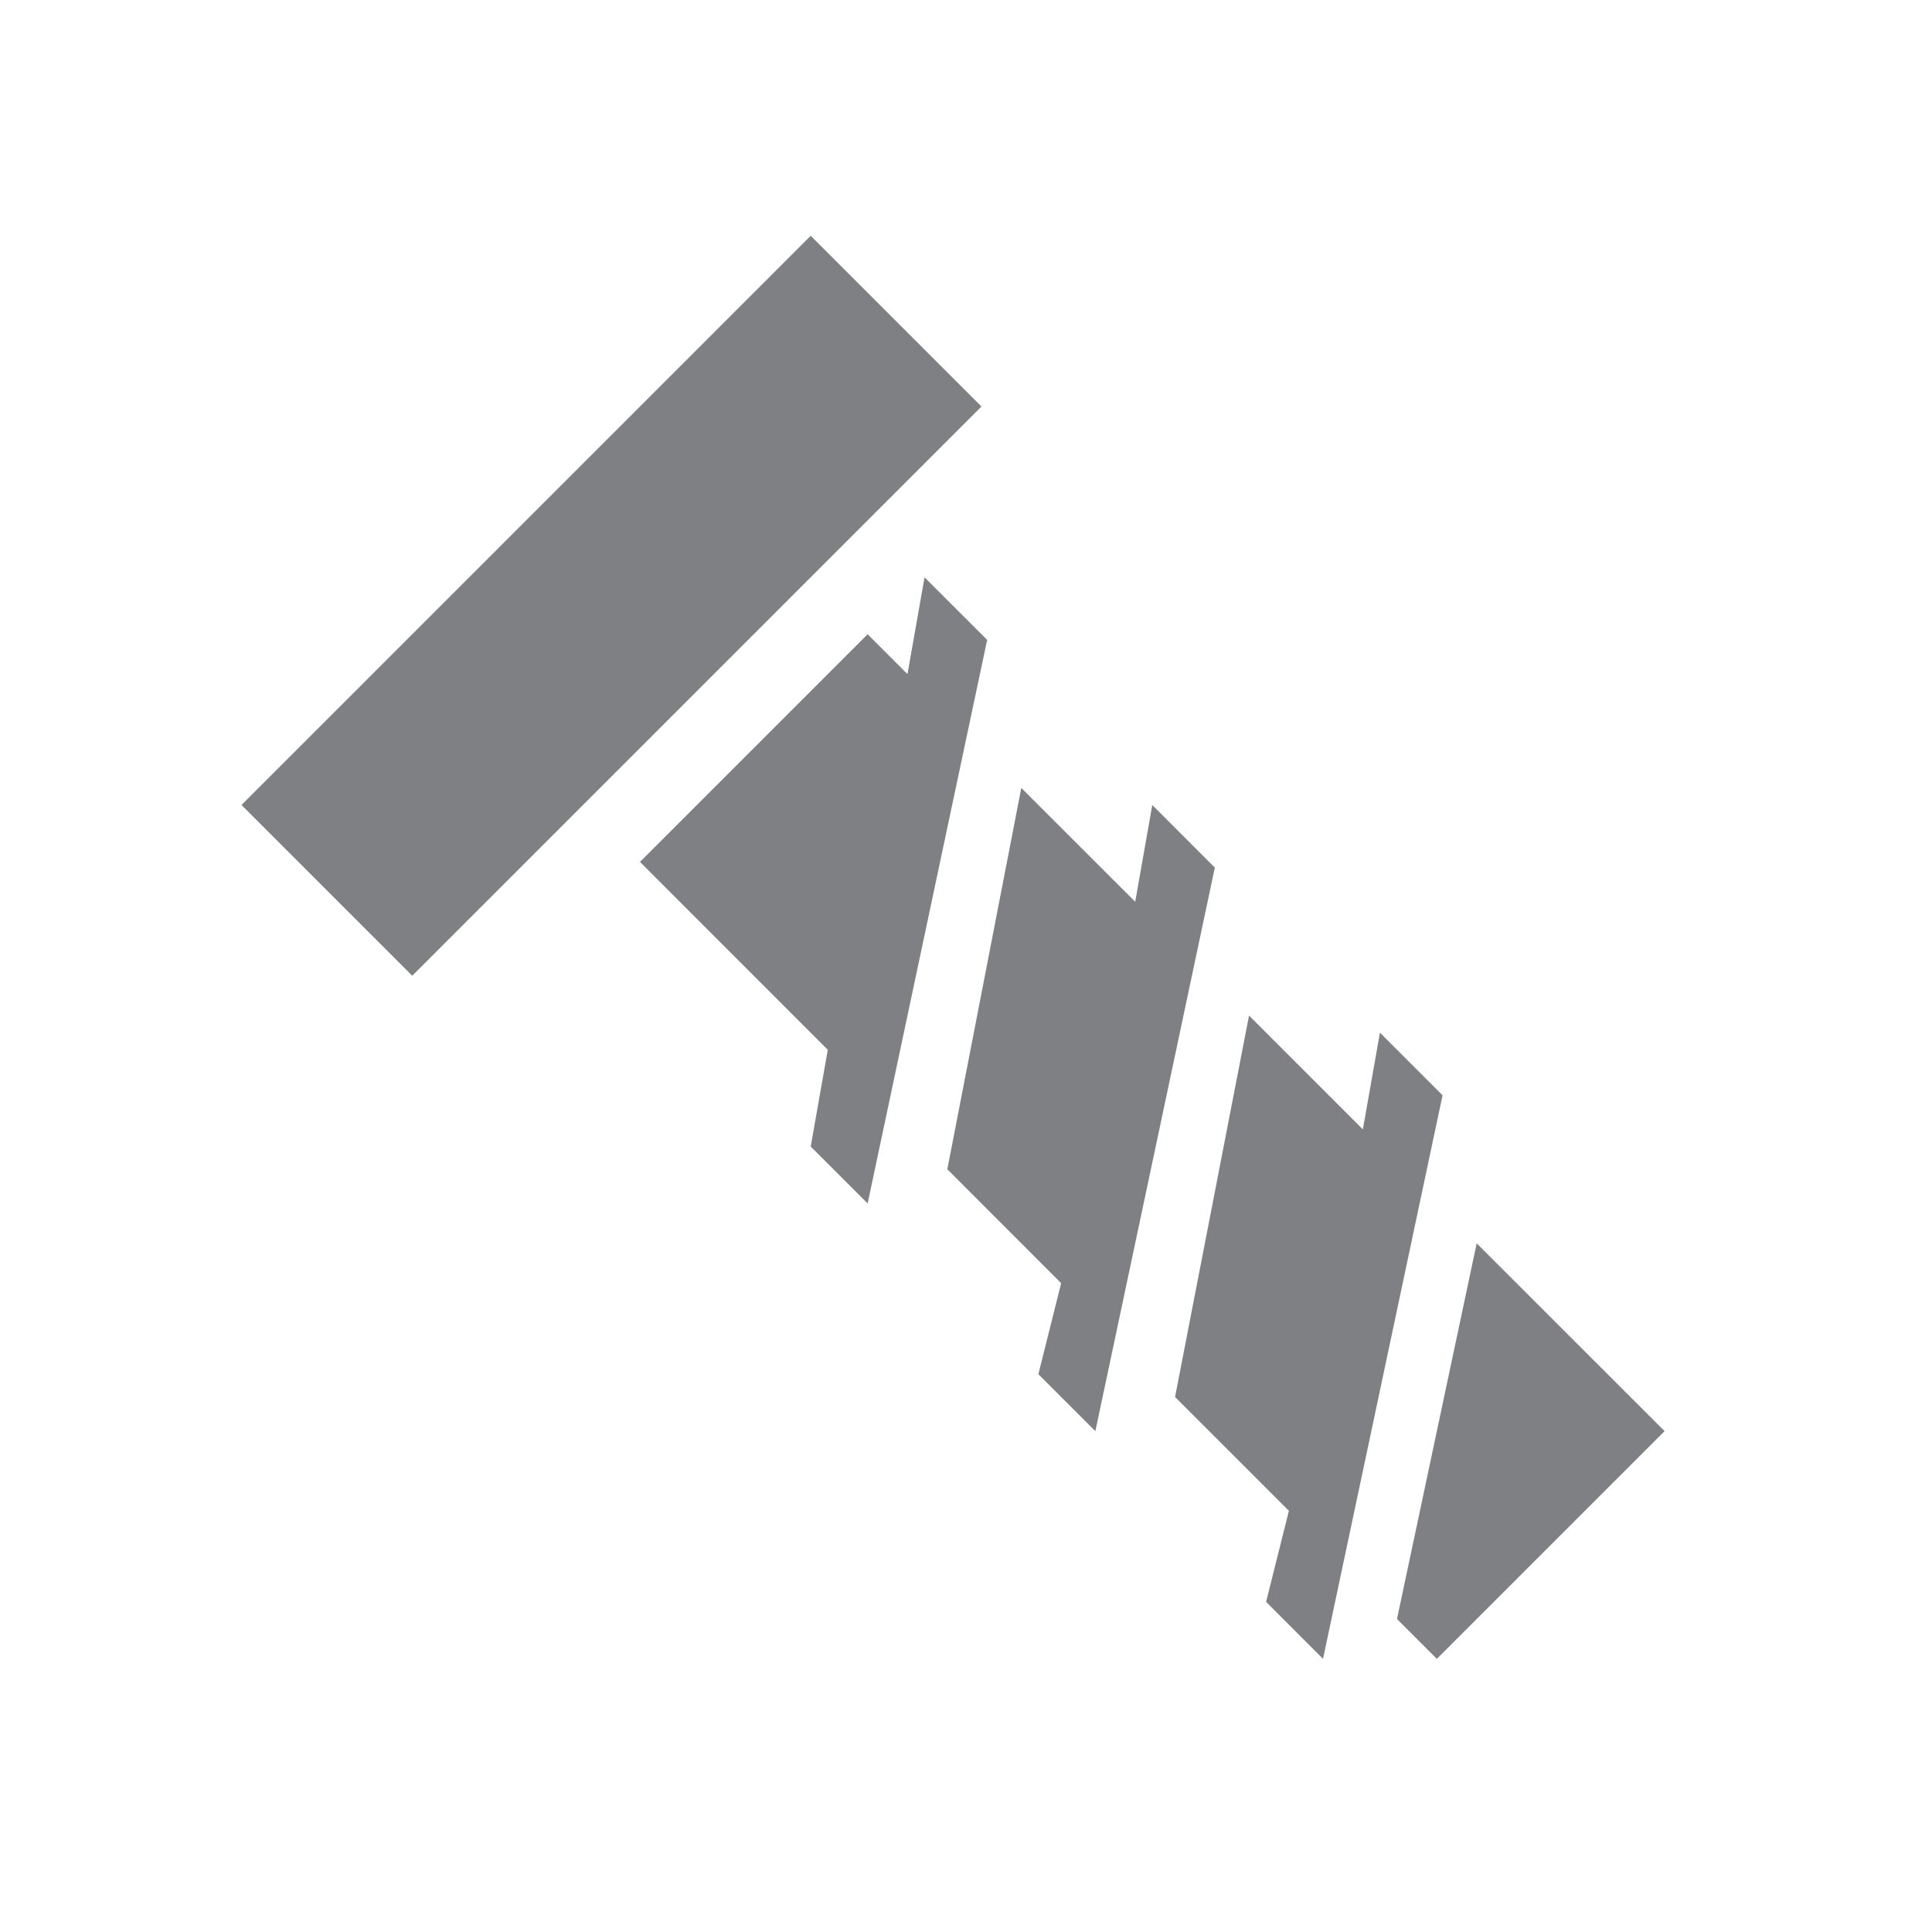 <svg width="24" height="24" viewBox="0 0 24 24" fill="none" xmlns="http://www.w3.org/2000/svg">
<g clip-path="url(#clip0)">
<path d="M18.344 15.445L20.678 17.778L17.849 20.607L17.354 20.112L18.344 15.445ZM10.071 2.929L3 10L5.121 12.121L12.192 5.05L10.071 2.929ZM11.485 7.172L11.273 8.374L10.778 7.879L7.95 10.707L10.283 13.041L10.071 14.243L10.778 14.95L12.263 7.949L11.485 7.172ZM14.314 10L14.102 11.202L12.687 9.788L11.768 14.525L13.182 15.94L12.899 17.071L13.607 17.778L15.091 10.778L14.314 10ZM17.142 12.828L16.93 14.03L15.516 12.616L14.597 17.354L16.011 18.768L15.728 19.899L16.435 20.607L17.92 13.606L17.142 12.828Z" fill="#7E8084"/>
</g>
<defs>
<clipPath id="clip0">
<rect width="10" height="18" fill="white" transform="translate(3 10) rotate(-45)"/>
</clipPath>
</defs>
</svg>
